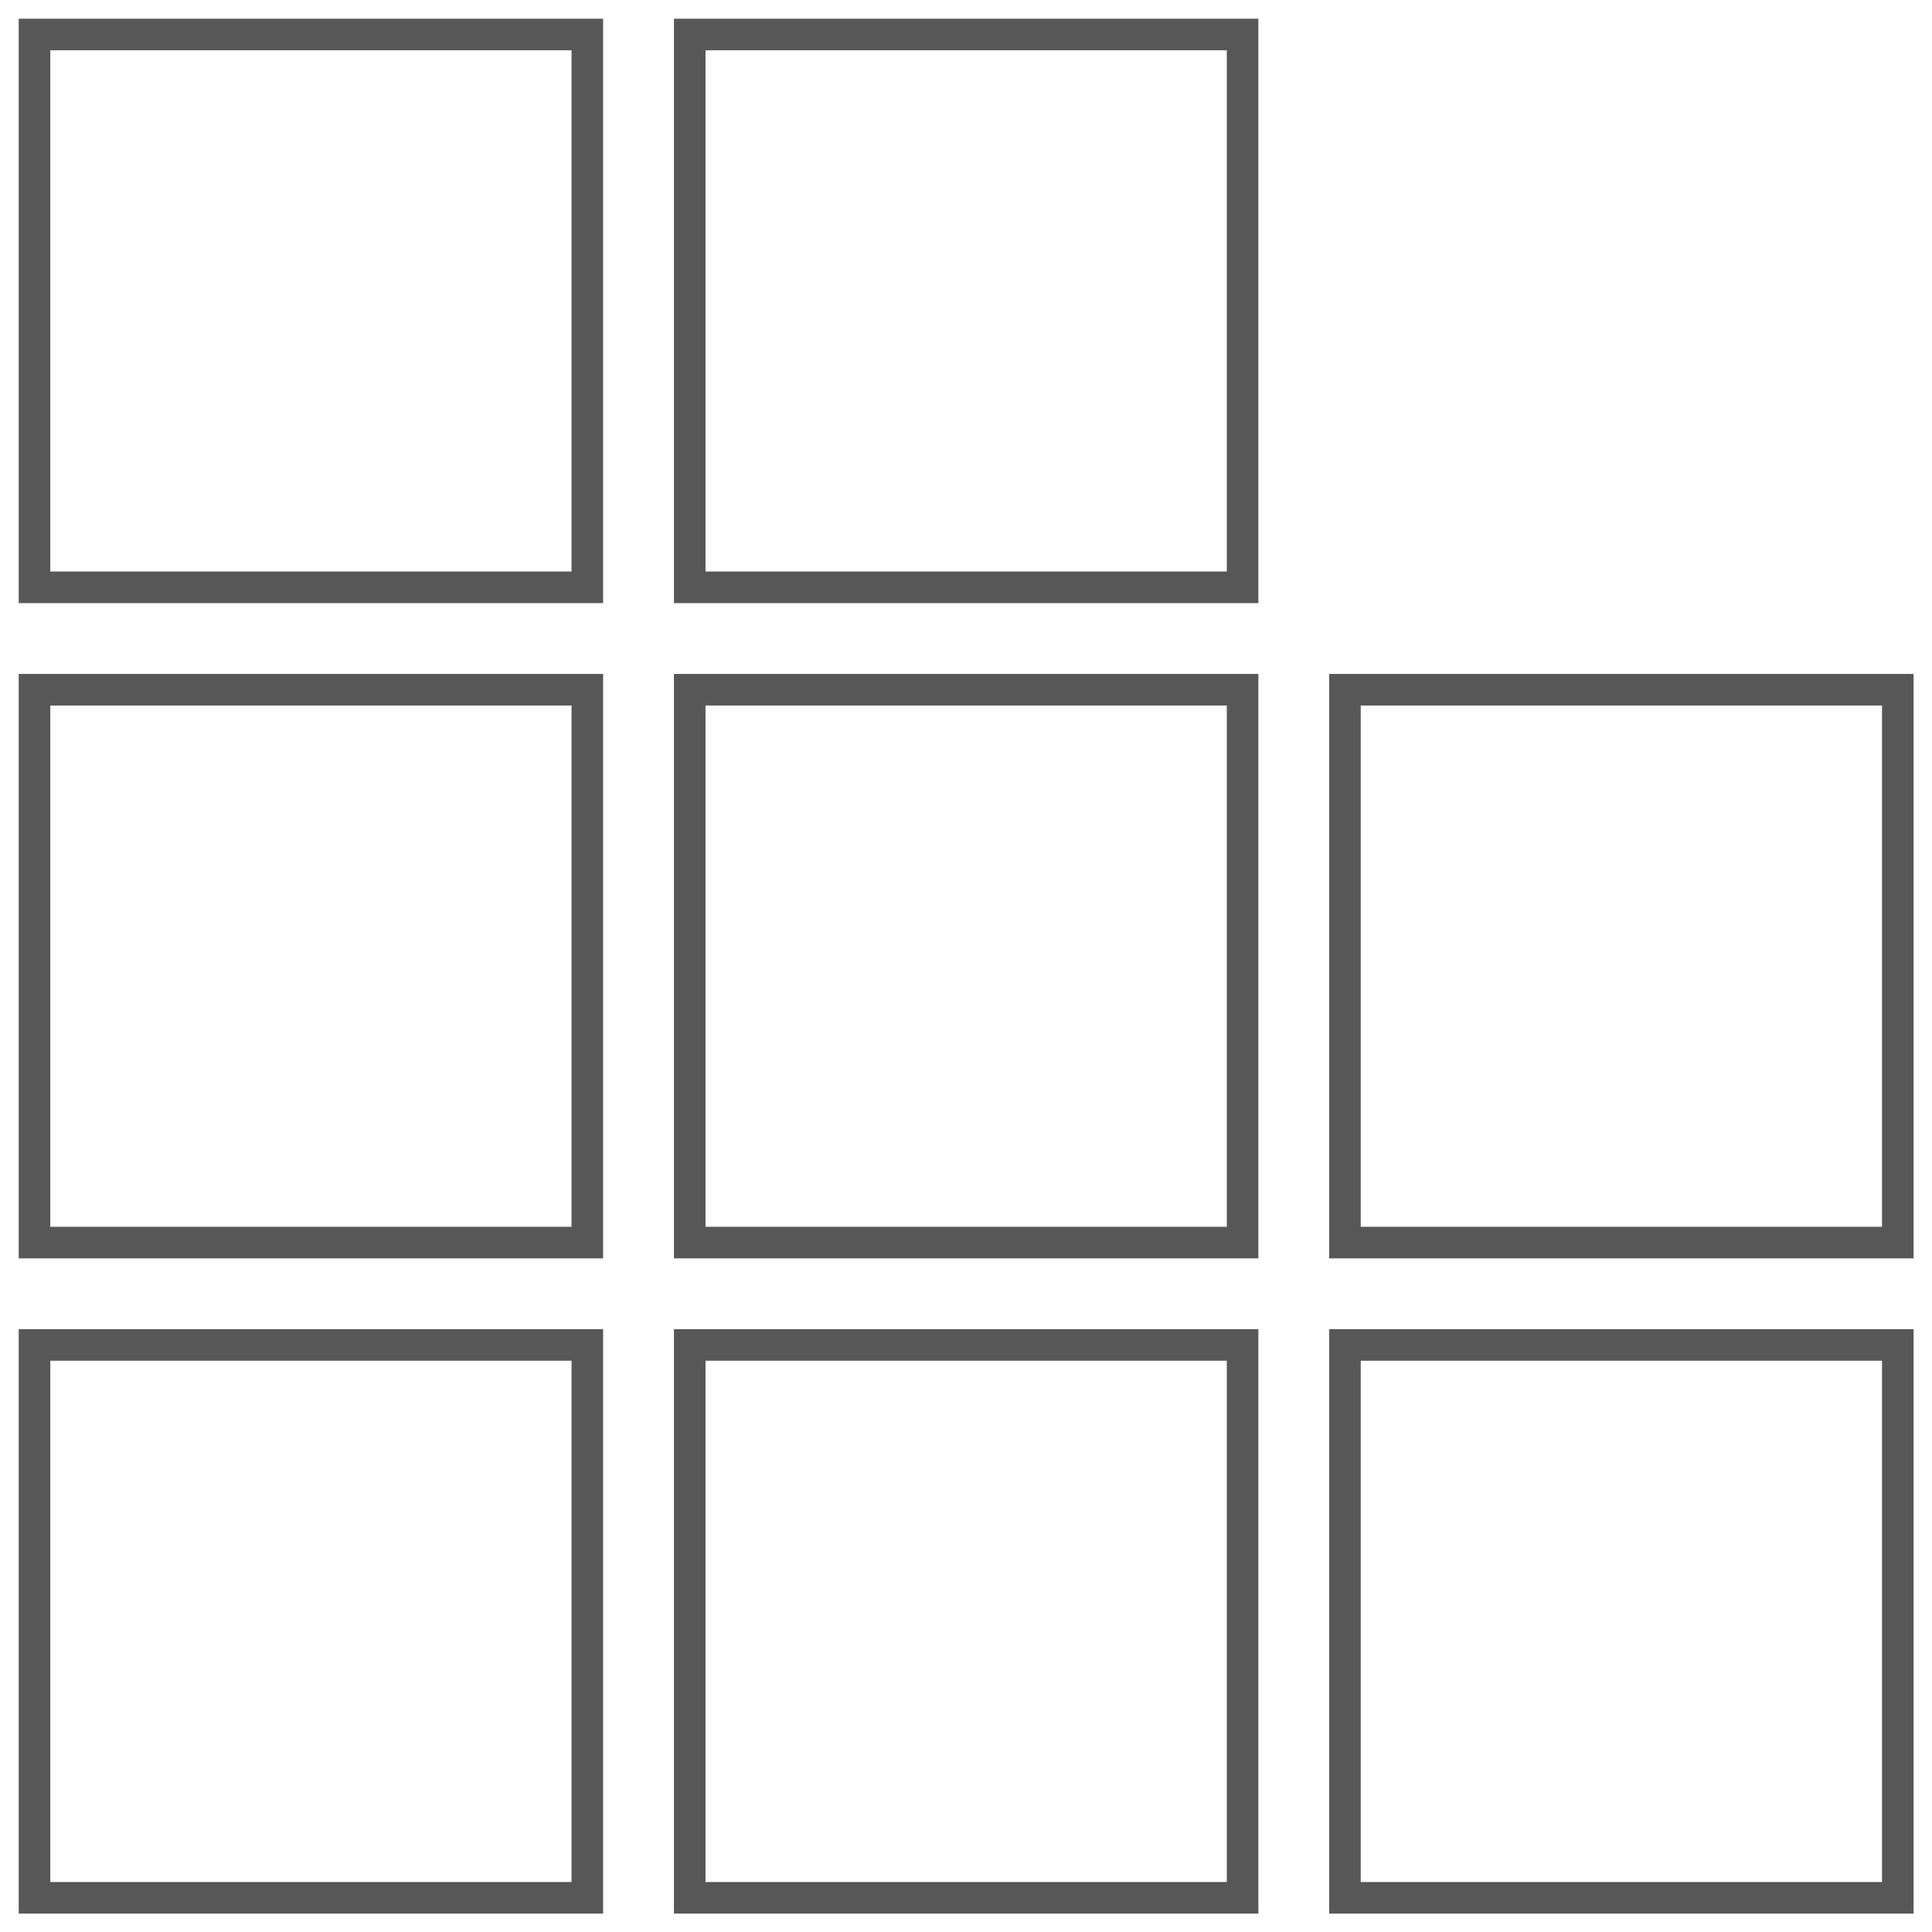 <svg width="56" height="56" viewBox="0 0 56 56" fill="none" xmlns="http://www.w3.org/2000/svg">
<path d="M17.024 1H1V17.024H17.024V1Z" stroke="#585757" stroke-width="0.915" stroke-miterlimit="10"/>
<path d="M36.017 1H19.992V17.024H36.017V1Z" stroke="#585757" stroke-width="0.915" stroke-miterlimit="10"/>
<path d="M17.024 19.992H1V36.017H17.024V19.992Z" stroke="#585757" stroke-width="0.915" stroke-miterlimit="10"/>
<path d="M36.017 19.992H19.992V36.017H36.017V19.992Z" stroke="#585757" stroke-width="0.915" stroke-miterlimit="10"/>
<path d="M55.009 19.992H38.984V36.017H55.009V19.992Z" stroke="#585757" stroke-width="0.915" stroke-miterlimit="10"/>
<path d="M17.024 38.984H1V55.009H17.024V38.984Z" stroke="#585757" stroke-width="0.915" stroke-miterlimit="10"/>
<path d="M36.017 38.984H19.992V55.009H36.017V38.984Z" stroke="#585757" stroke-width="0.915" stroke-miterlimit="10"/>
<path d="M55.009 38.984H38.984V55.009H55.009V38.984Z" stroke="#585757" stroke-width="0.915" stroke-miterlimit="10"/>
</svg>
